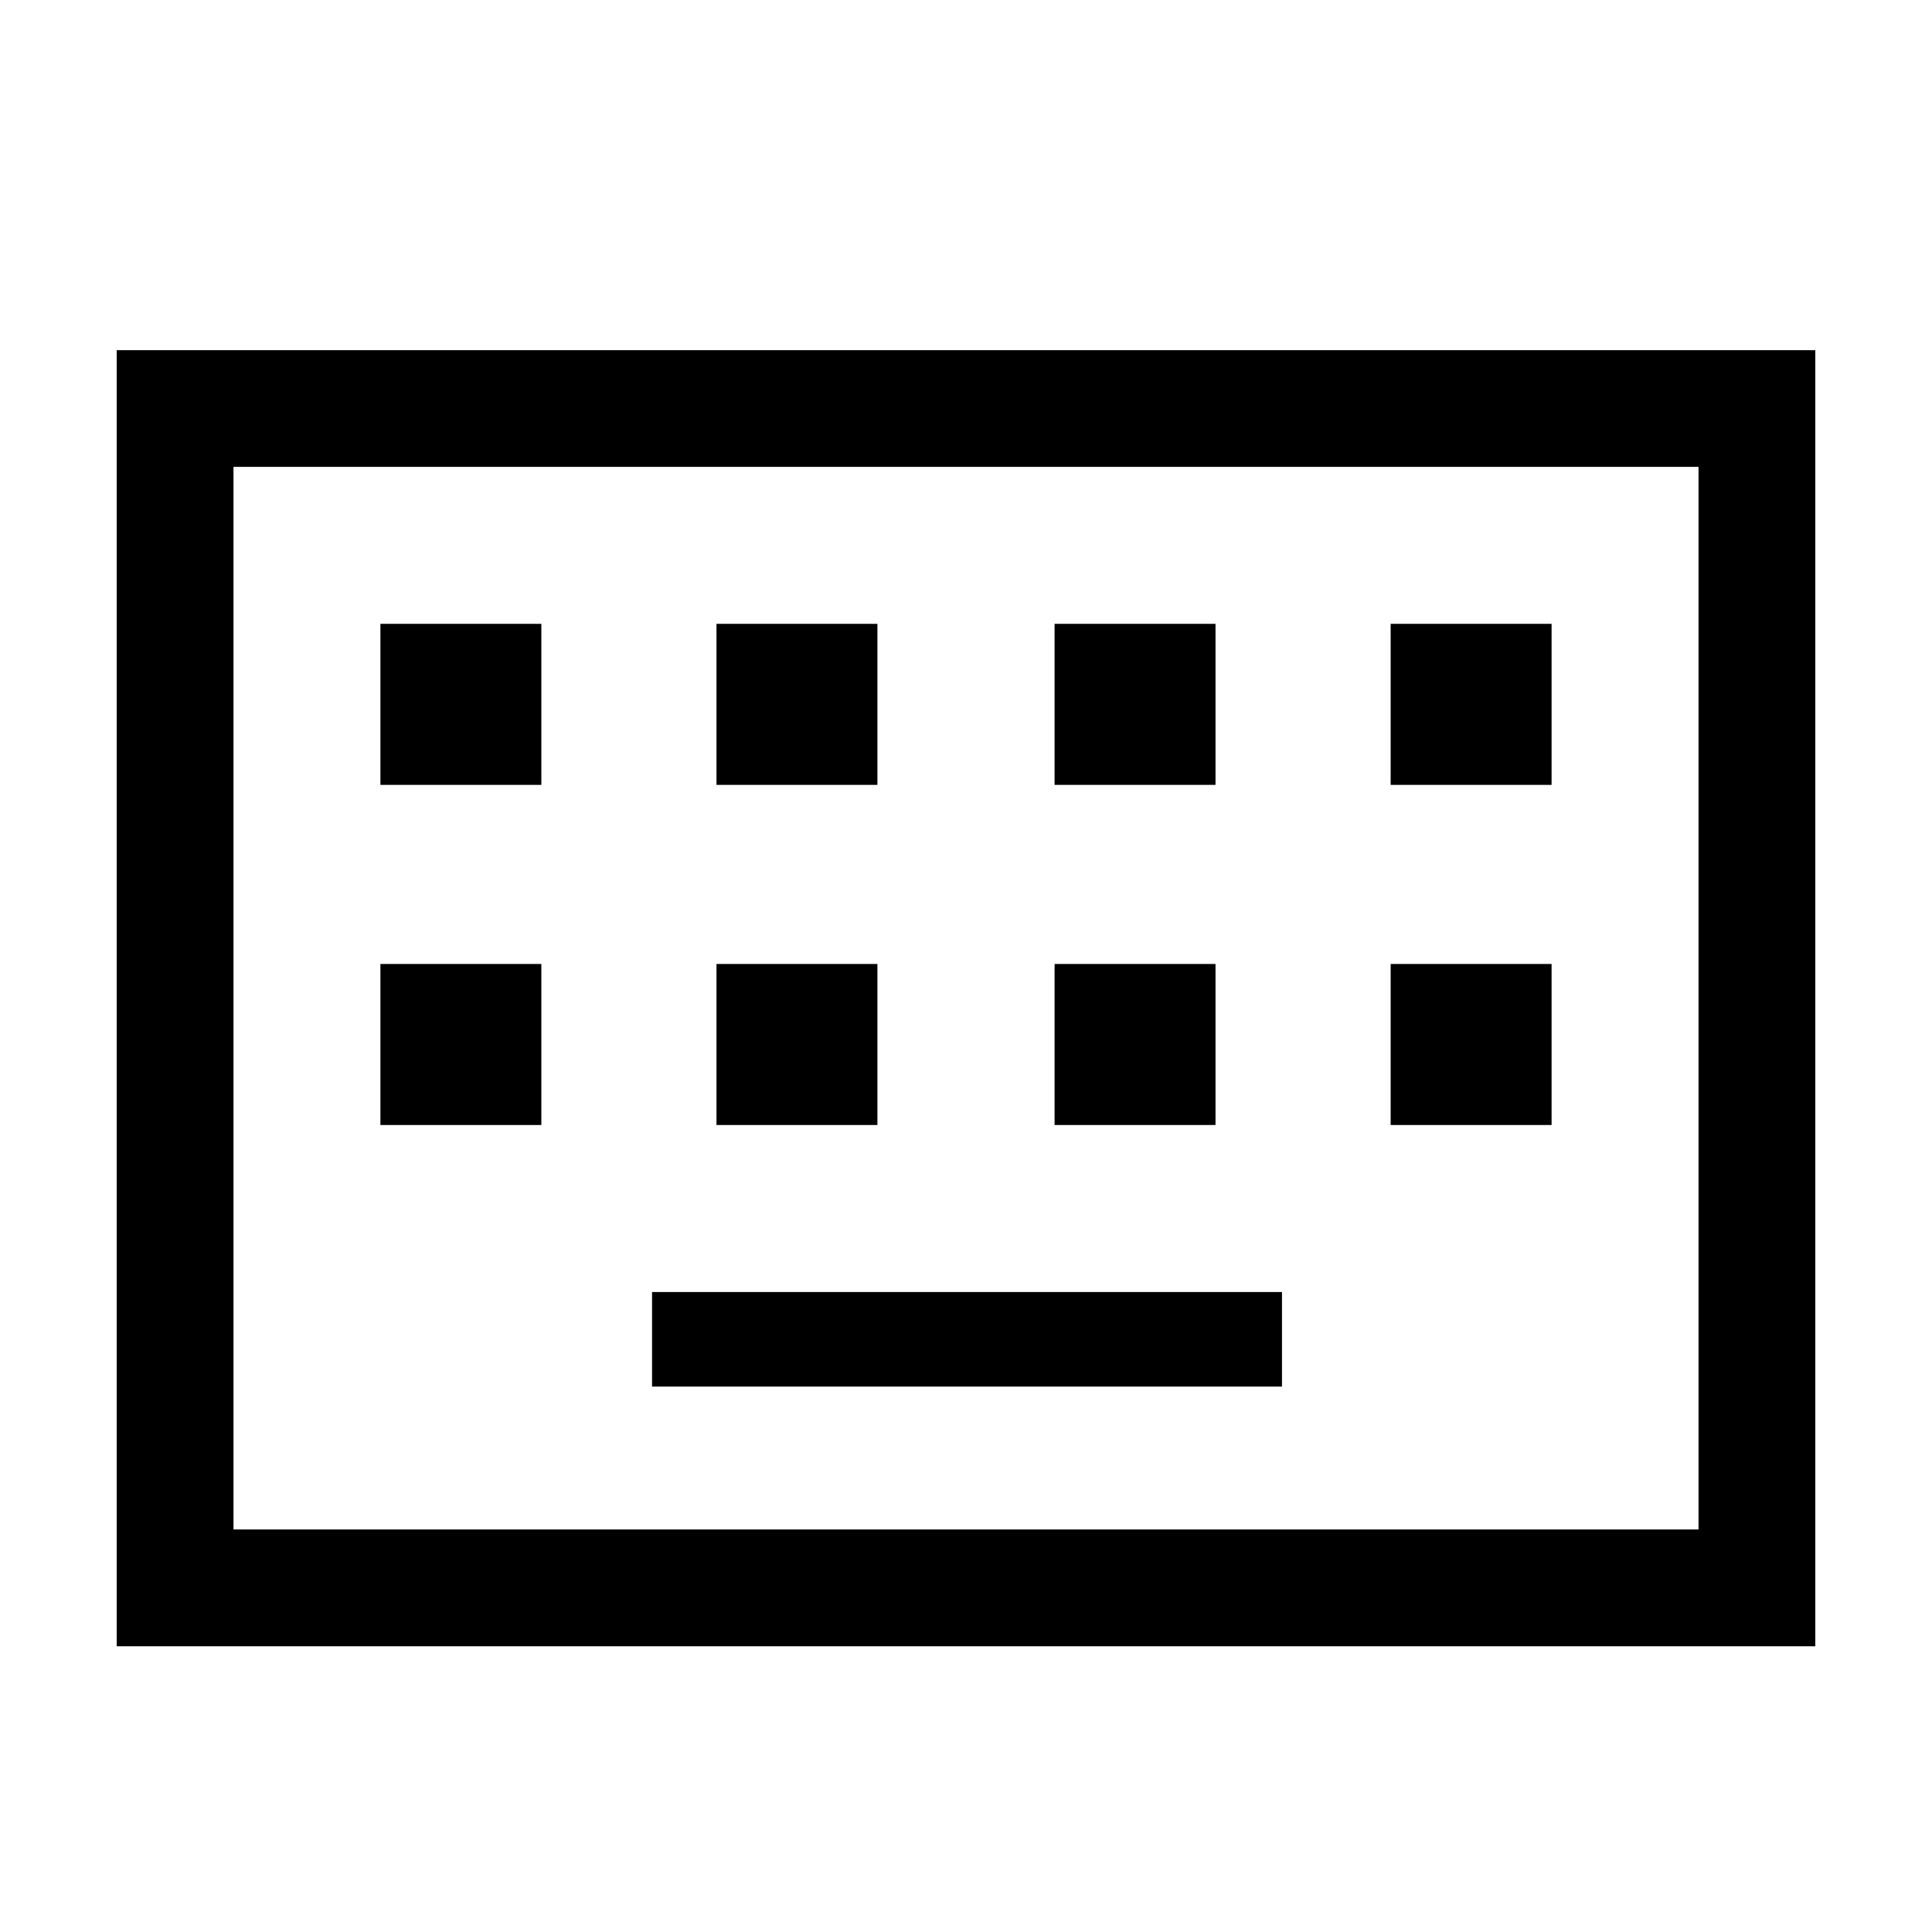 <svg xmlns="http://www.w3.org/2000/svg" height="20" width="20"><path d="M1.208 17.042V3.625H18.792V17.042ZM2.417 15.833H17.583V4.833H2.417ZM7.417 8.125H9.083V6.458H7.417ZM3.938 8.125H5.604V6.458H3.938ZM6.75 14.354H13.271V13.375H6.75ZM10.917 8.125H12.583V6.458H10.917ZM7.417 11.646H9.083V9.979H7.417ZM3.938 11.646H5.604V9.979H3.938ZM10.917 11.646H12.583V9.979H10.917ZM14.396 8.125H16.062V6.458H14.396ZM14.396 11.646H16.062V9.979H14.396ZM2.417 15.833V4.833V15.833Z"/></svg>